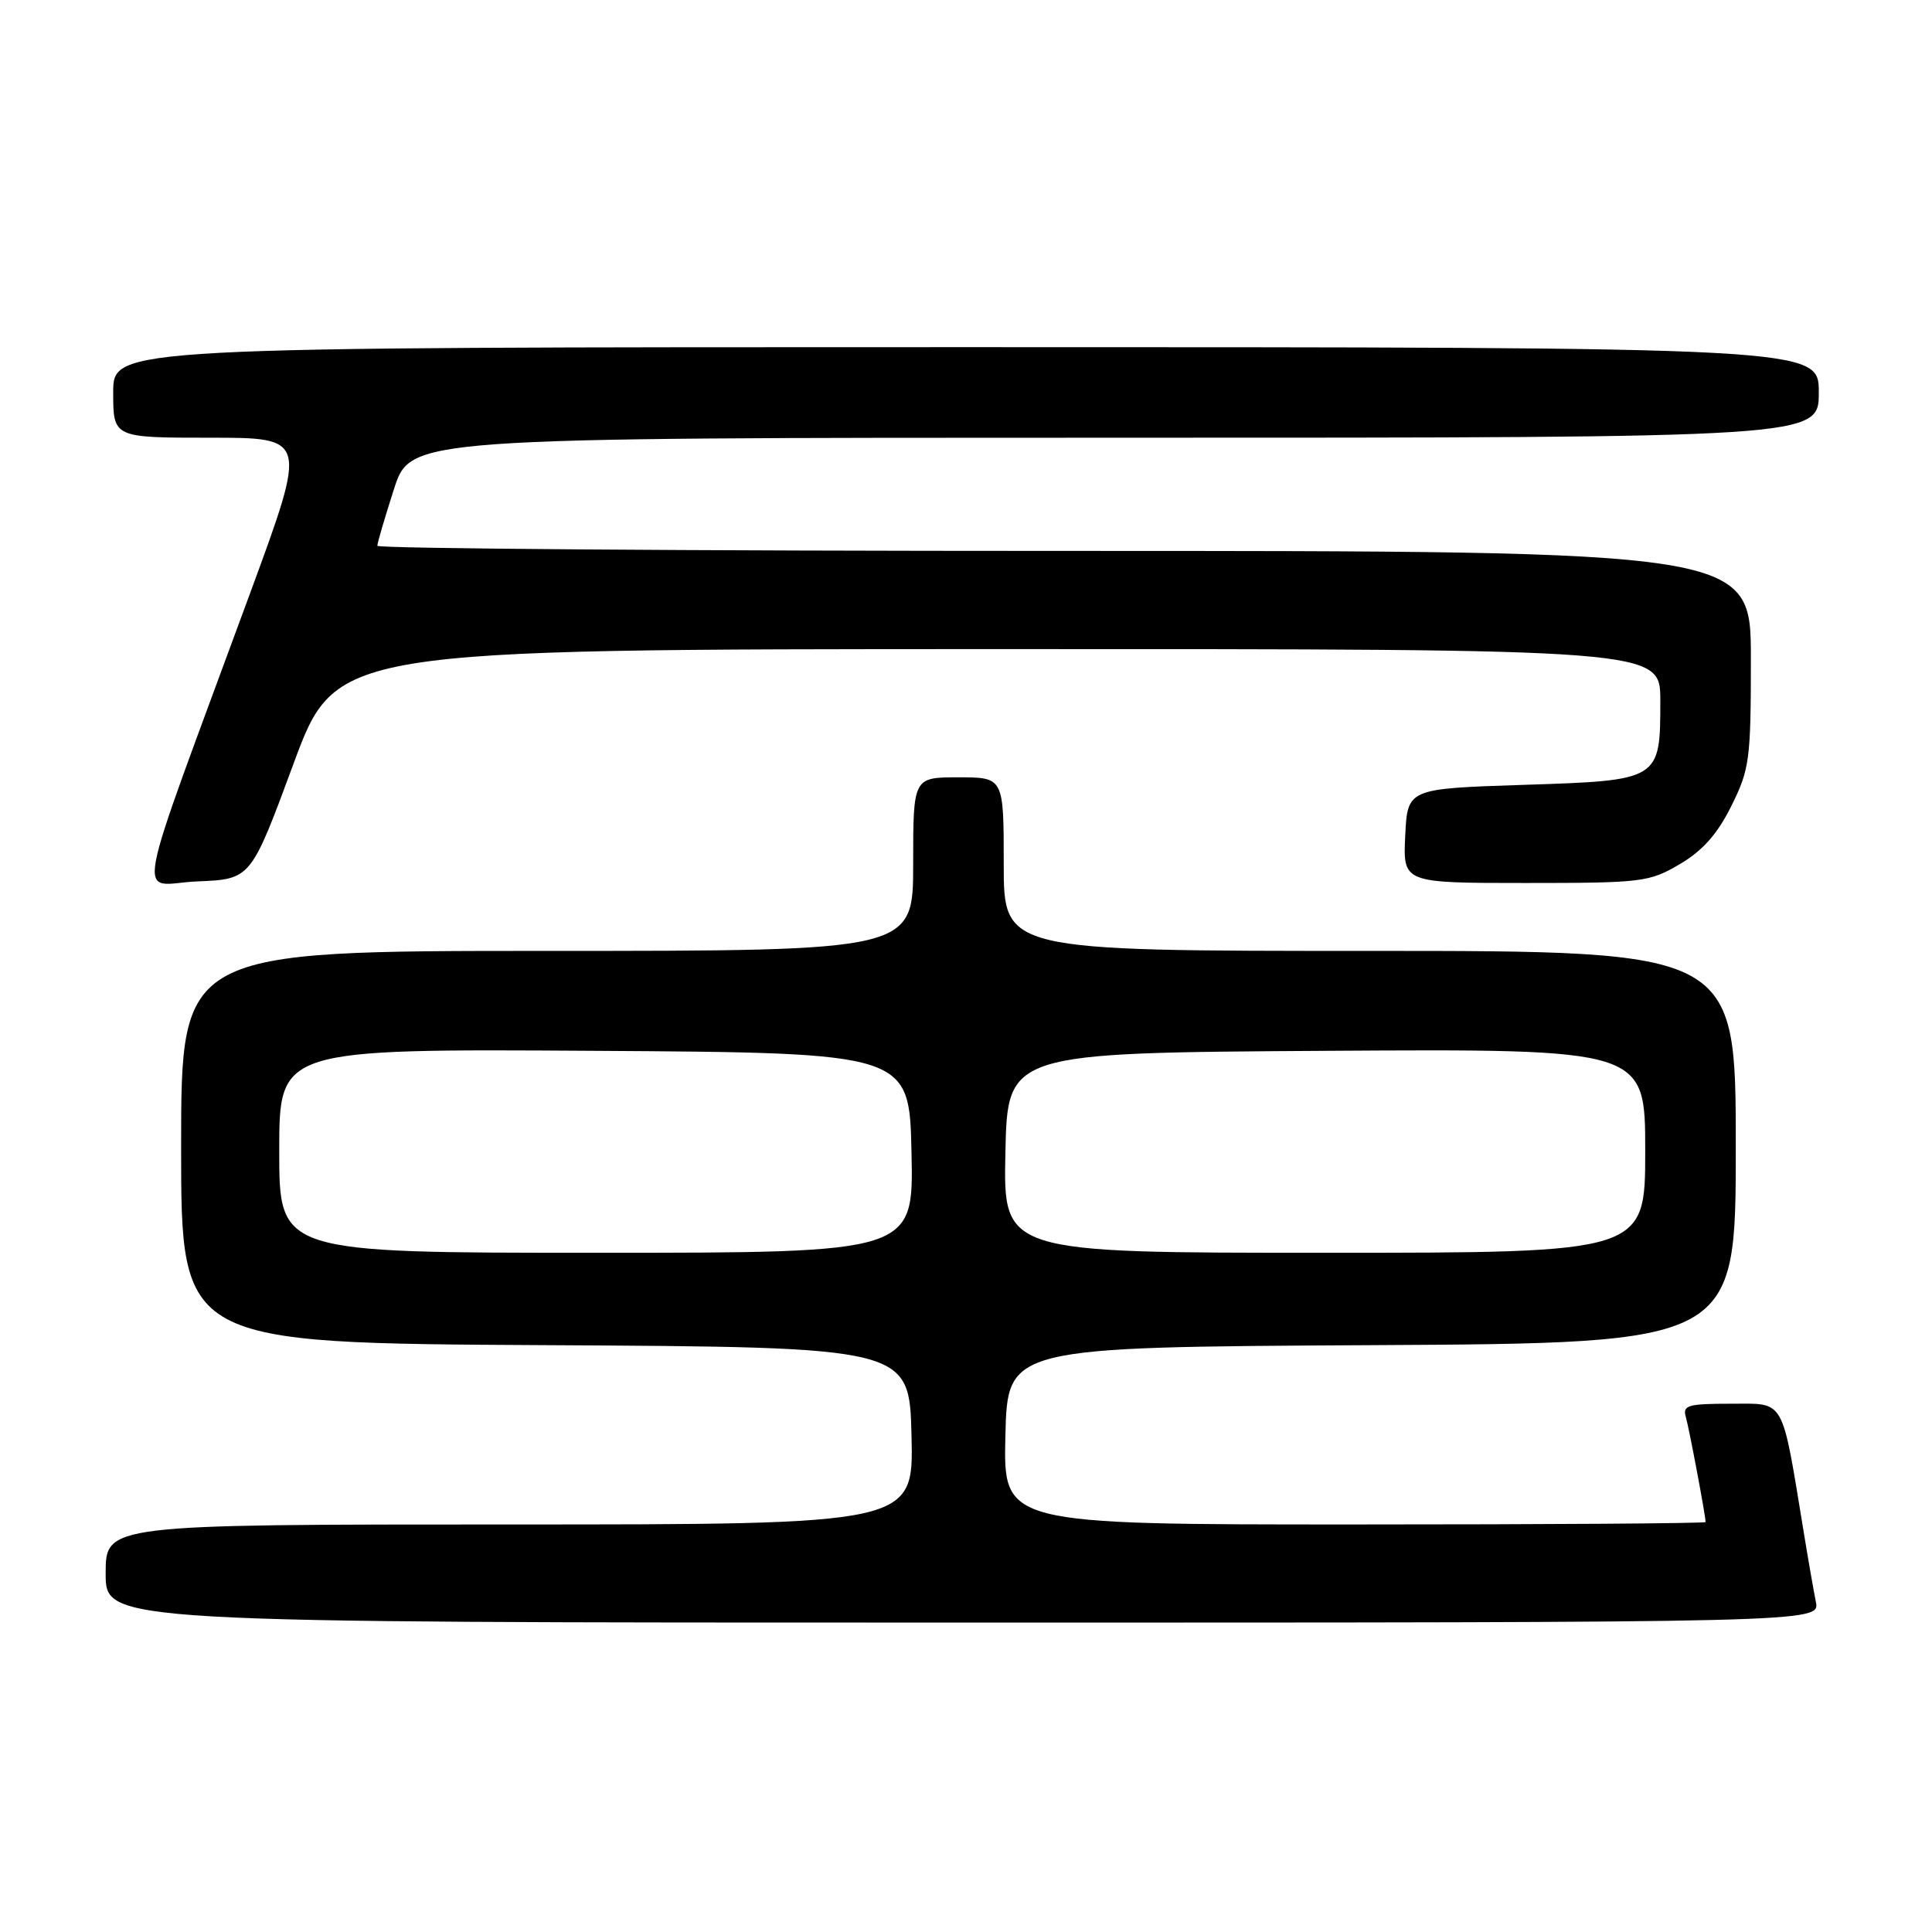 <?xml version="1.0" encoding="UTF-8" standalone="no"?>
<!DOCTYPE svg PUBLIC "-//W3C//DTD SVG 1.1//EN" "http://www.w3.org/Graphics/SVG/1.1/DTD/svg11.dtd" >
<svg xmlns="http://www.w3.org/2000/svg" xmlns:xlink="http://www.w3.org/1999/xlink" version="1.1" viewBox="0 0 256 256">
 <g >
 <path fill="currentColor"
d=" M 240.61 212.25 C 240.31 210.74 239.58 206.57 239.00 203.00 C 236.03 184.97 236.62 186.00 229.36 186.00 C 223.65 186.00 222.93 186.21 223.38 187.75 C 223.82 189.28 226.00 200.84 226.00 201.68 C 226.00 201.86 205.06 202.00 179.47 202.00 C 132.94 202.00 132.94 202.00 133.22 190.25 C 133.50 178.50 133.50 178.50 181.75 178.24 C 230.00 177.98 230.00 177.98 230.00 151.99 C 230.00 126.00 230.00 126.00 181.50 126.00 C 133.00 126.00 133.00 126.00 133.00 114.50 C 133.00 103.00 133.00 103.00 127.00 103.00 C 121.00 103.00 121.00 103.00 121.00 114.50 C 121.00 126.00 121.00 126.00 72.50 126.00 C 24.00 126.00 24.00 126.00 24.00 151.99 C 24.00 177.98 24.00 177.98 72.25 178.24 C 120.50 178.50 120.50 178.50 120.78 190.25 C 121.06 202.00 121.06 202.00 67.53 202.00 C 14.00 202.00 14.00 202.00 14.00 208.50 C 14.00 215.00 14.00 215.00 127.58 215.00 C 241.16 215.00 241.16 215.00 240.61 212.25 Z  M 38.87 101.26 C 44.50 86.02 44.50 86.02 132.25 86.01 C 220.00 86.00 220.00 86.00 220.00 92.81 C 220.00 103.42 220.02 103.41 201.83 104.00 C 186.50 104.50 186.50 104.50 186.20 110.75 C 185.90 117.00 185.90 117.00 202.11 117.00 C 217.58 117.00 218.52 116.89 222.57 114.51 C 225.59 112.74 227.55 110.54 229.40 106.82 C 231.83 101.94 232.00 100.70 232.00 87.30 C 232.00 73.00 232.00 73.00 141.00 73.00 C 90.95 73.00 50.00 72.69 50.00 72.32 C 50.00 71.95 50.99 68.57 52.20 64.82 C 54.39 58.00 54.39 58.00 147.70 58.00 C 241.00 58.00 241.00 58.00 241.00 52.00 C 241.00 46.00 241.00 46.00 128.00 46.00 C 15.00 46.00 15.00 46.00 15.00 52.00 C 15.00 58.00 15.00 58.00 27.86 58.00 C 40.71 58.00 40.71 58.00 33.27 78.25 C 17.19 121.98 18.09 117.13 26.15 116.79 C 33.24 116.50 33.24 116.50 38.87 101.26 Z  M 37.00 152.49 C 37.00 138.98 37.00 138.98 78.75 139.24 C 120.50 139.50 120.50 139.50 120.78 152.75 C 121.06 166.00 121.06 166.00 79.03 166.00 C 37.00 166.00 37.00 166.00 37.00 152.49 Z  M 133.22 152.75 C 133.50 139.50 133.50 139.50 175.75 139.24 C 218.00 138.98 218.00 138.98 218.00 152.49 C 218.00 166.00 218.00 166.00 175.47 166.00 C 132.94 166.00 132.94 166.00 133.22 152.75 Z "/>
</g>
</svg>